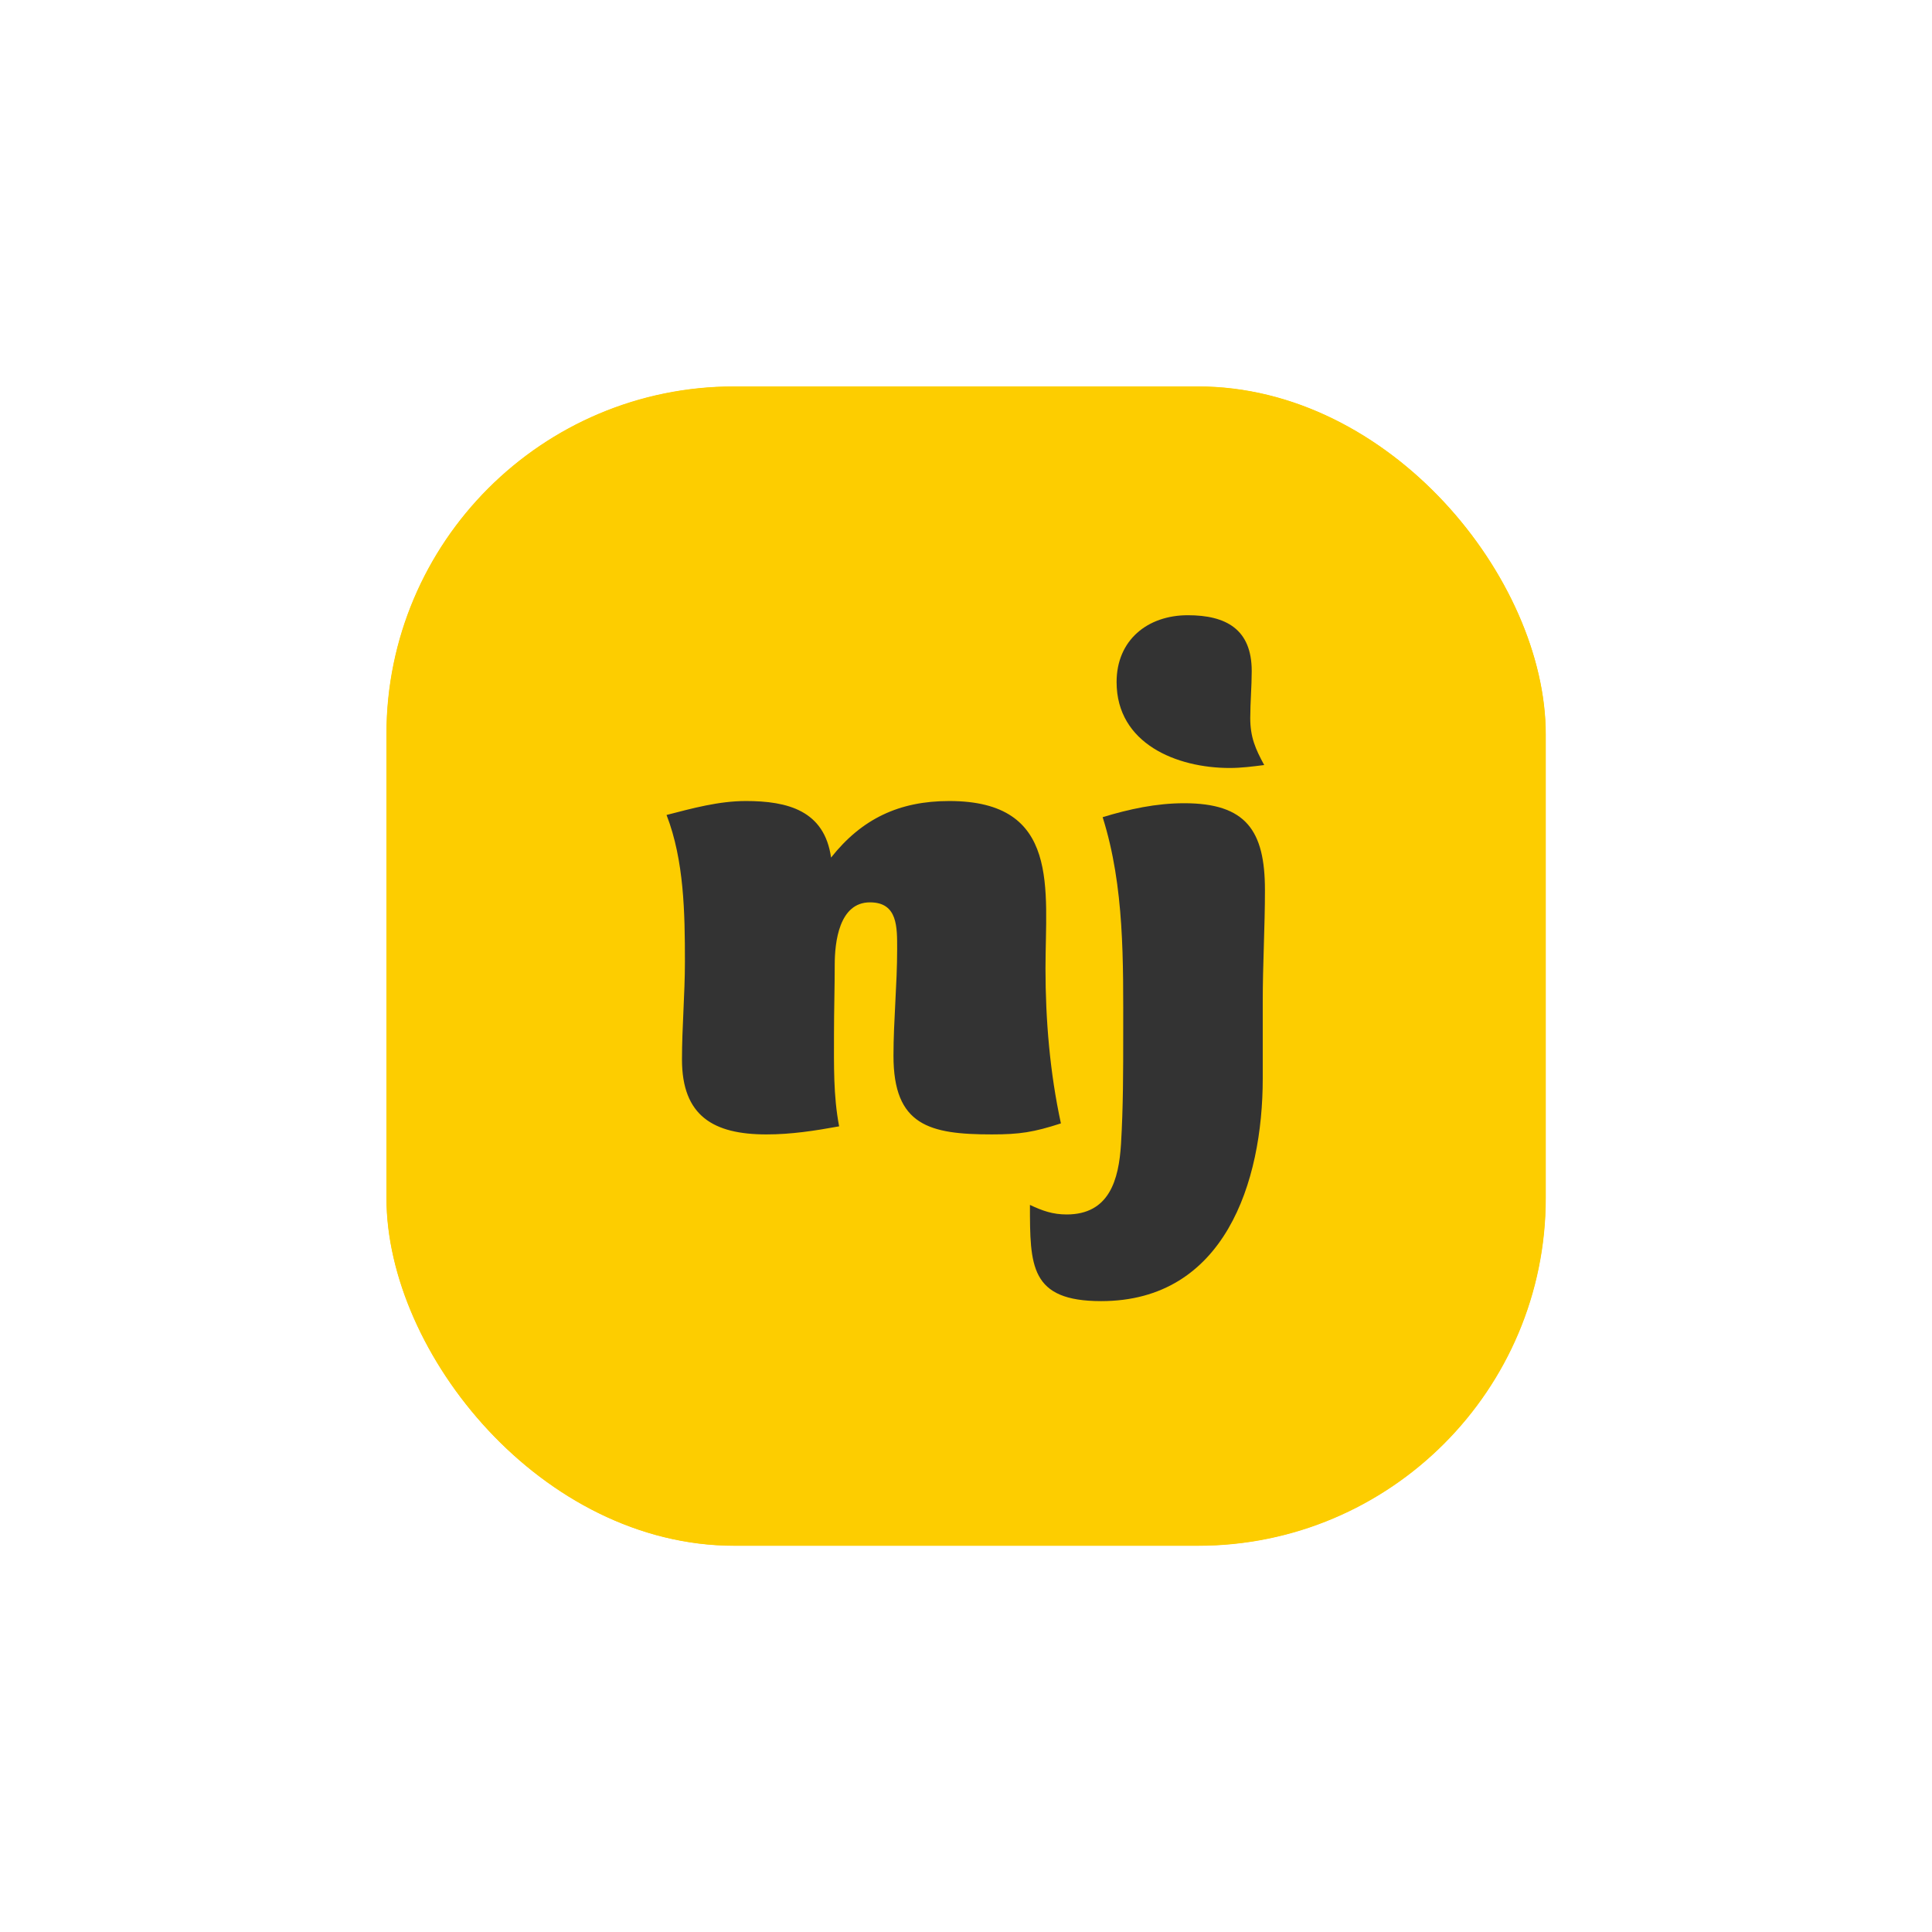 <svg id="eE8OTof6UX31" xmlns="http://www.w3.org/2000/svg" xmlns:xlink="http://www.w3.org/1999/xlink" viewBox="0 0 120 120" shape-rendering="geometricPrecision" text-rendering="geometricPrecision"><style><![CDATA[#eE8OTof6UX33_ts {animation: eE8OTof6UX33_ts__ts 2500ms linear infinite normal forwards}@keyframes eE8OTof6UX33_ts__ts { 0% {transform: translate(60px,60px) scale(0.6,0.6);animation-timing-function: cubic-bezier(0.42,0,1,1)} 60% {transform: translate(60px,60px) scale(0.66,0.66);animation-timing-function: cubic-bezier(0.42,0,1,1)} 100% {transform: translate(60px,60px) scale(1,1)}} #eE8OTof6UX33 {animation: eE8OTof6UX33_c_o 2500ms linear infinite normal forwards}@keyframes eE8OTof6UX33_c_o { 0% {opacity: 1} 60% {opacity: 1;animation-timing-function: cubic-bezier(0.42,0,0.58,1)} 100% {opacity: 0}} #eE8OTof6UX34_ts {animation: eE8OTof6UX34_ts__ts 2500ms linear infinite normal forwards}@keyframes eE8OTof6UX34_ts__ts { 0% {transform: translate(60px,60px) scale(1,1);animation-timing-function: cubic-bezier(0,0,0.58,1)} 60% {transform: translate(60px,60px) scale(1.1,1.1);animation-timing-function: cubic-bezier(0,0,0.58,1)} 100% {transform: translate(60px,60px) scale(1,1)}}]]></style><g><g id="eE8OTof6UX33_ts" transform="translate(60,60) scale(0.6,0.6)"><rect id="eE8OTof6UX33" width="119" height="119" rx="35.5" ry="35.5" transform="translate(-59.5,-59.5)" fill="none" stroke="#fdcd00"/></g><g id="eE8OTof6UX34_ts" transform="translate(60,60) scale(1,1)"><g transform="translate(-60,-60)"><rect width="120" height="120" rx="36" ry="36" transform="matrix(.6 0 0 0.6 24.012 24.012)" fill="#fdcd00"/><g transform="matrix(.6 0 0 0.6 24.001 23.813)"><path d="M68.227,60.566c0-8.21,1.597-17.333-9.959-17.333-5.17,0-9.047,1.825-12.239,5.854-.684-4.865-4.485-5.854-8.819-5.854-2.813,0-5.55.76-8.21,1.444c1.825,4.713,1.901,10.187,1.901,15.204c0,3.345-.304,6.766-.304,10.111c0,5.854,3.269,7.754,8.742,7.754c2.585,0,5.018-.38,7.526-.836-.608-3.193-.532-6.31-.532-9.579c0-2.357.076-4.789.076-7.146c0-2.357.456-6.462,3.649-6.462c2.889,0,2.813,2.585,2.813,4.865c0,3.649-.38,7.374-.38,11.023c0,7.222,3.725,8.134,10.187,8.134c2.889,0,4.333-.228,7.146-1.14-1.14-5.245-1.597-10.719-1.597-16.041Z" fill="#333"/><path d="M90.868,39.508c-.912-1.673-1.444-2.889-1.444-4.865c0-1.596.152-3.269.152-4.865c0-4.333-2.661-5.778-6.614-5.778-4.181,0-7.374,2.585-7.374,6.918c0,6.386,6.234,8.895,11.707,8.895c1.216,0,2.357-.152,3.573-.304Zm.076,12.924c0-6.158-1.977-8.971-8.362-8.971-2.889,0-5.702.608-8.438,1.444c2.281,7.222,2.129,14.976,2.129,22.502c0,3.801,0,7.526-.228,11.327-.228,3.725-1.216,7.298-5.626,7.298-1.444,0-2.509-.38-3.801-.988c0,6.31,0,9.959,7.374,9.959c12.772,0,16.725-12.316,16.725-23.035v-7.982c0-3.877.228-7.678.228-11.555Z" fill="#333"/></g></g></g></g></svg>